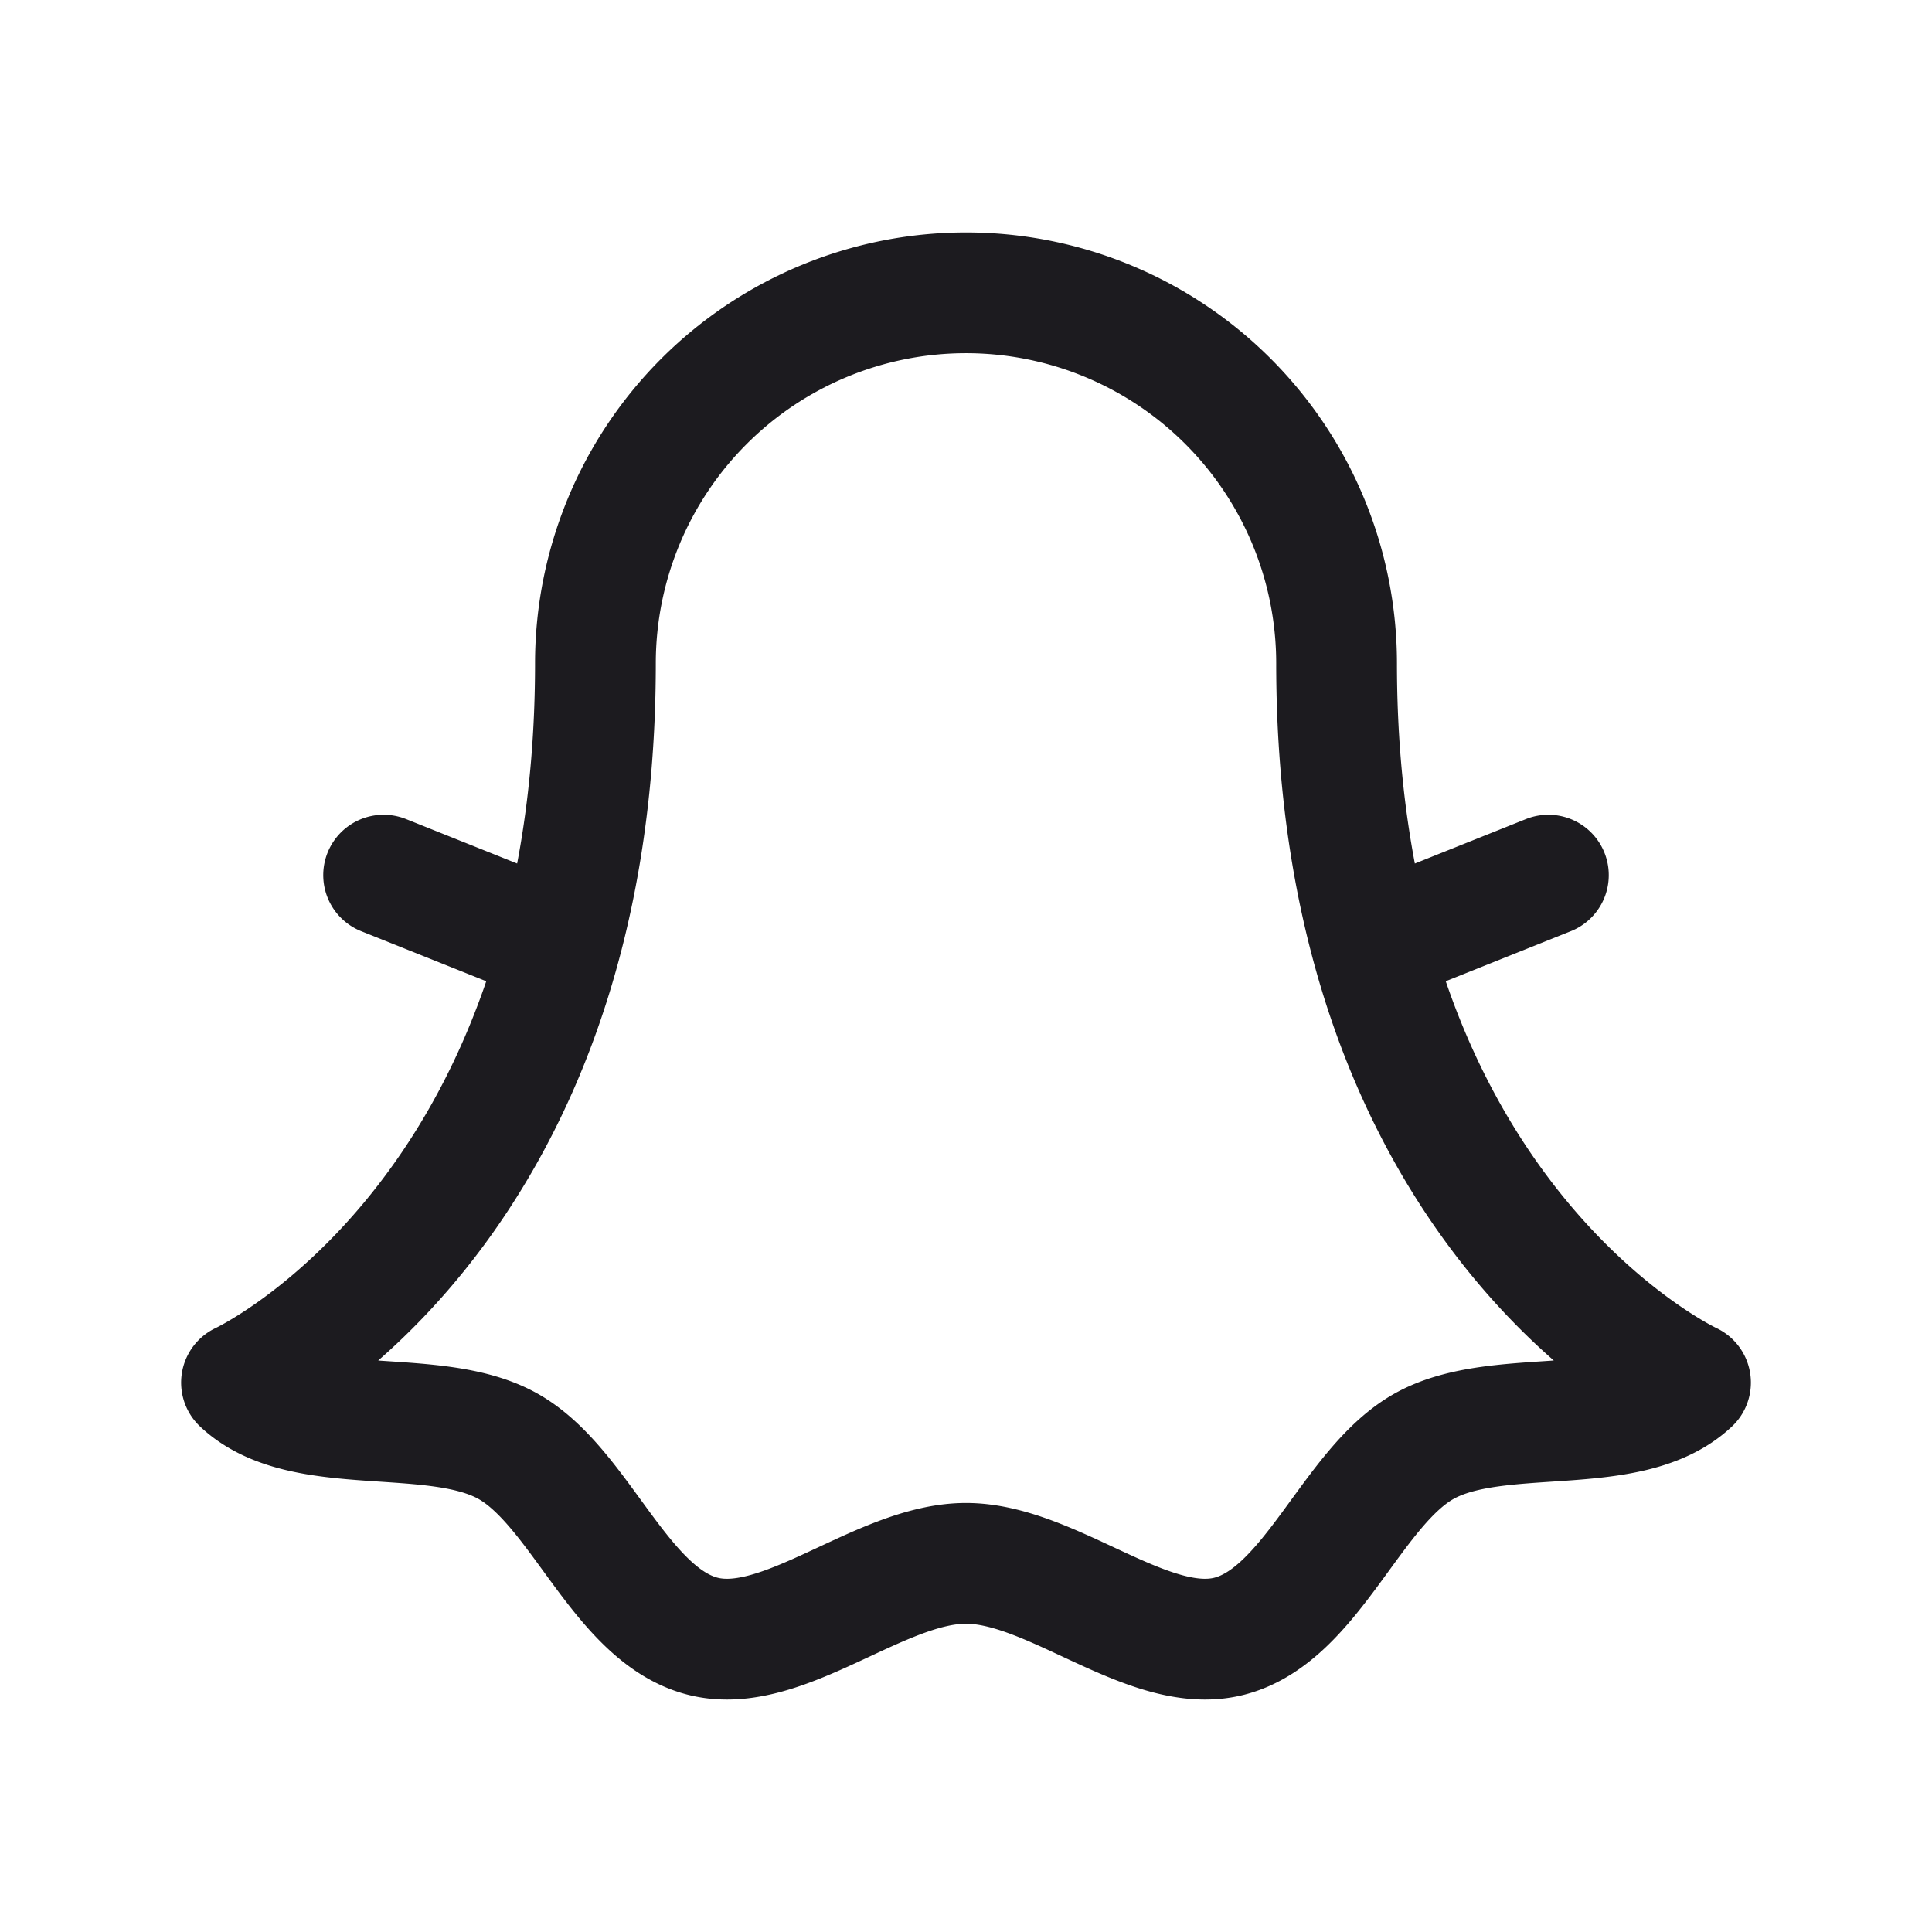 <svg xmlns="http://www.w3.org/2000/svg" width="32" height="32" fill="none"><path stroke="#1C1B1F" stroke-linecap="round" stroke-linejoin="round" stroke-width="2" d="M4 22.9s5.862-2.71 5.862-11.912a6.138 6.138 0 1 1 12.276 0C22.138 20.189 28 22.9 28 22.9c-1.015.952-3.171.37-4.4 1.047-1.21.666-1.87 2.804-3.24 3.154-1.325.339-2.93-1.207-4.36-1.207-1.43 0-3.035 1.546-4.36 1.207-1.37-.35-2.03-2.488-3.24-3.154-1.229-.676-3.386-.095-4.4-1.047ZM22.722 15.665l2.924-1.17M9.278 15.665l-2.924-1.17"/></svg>